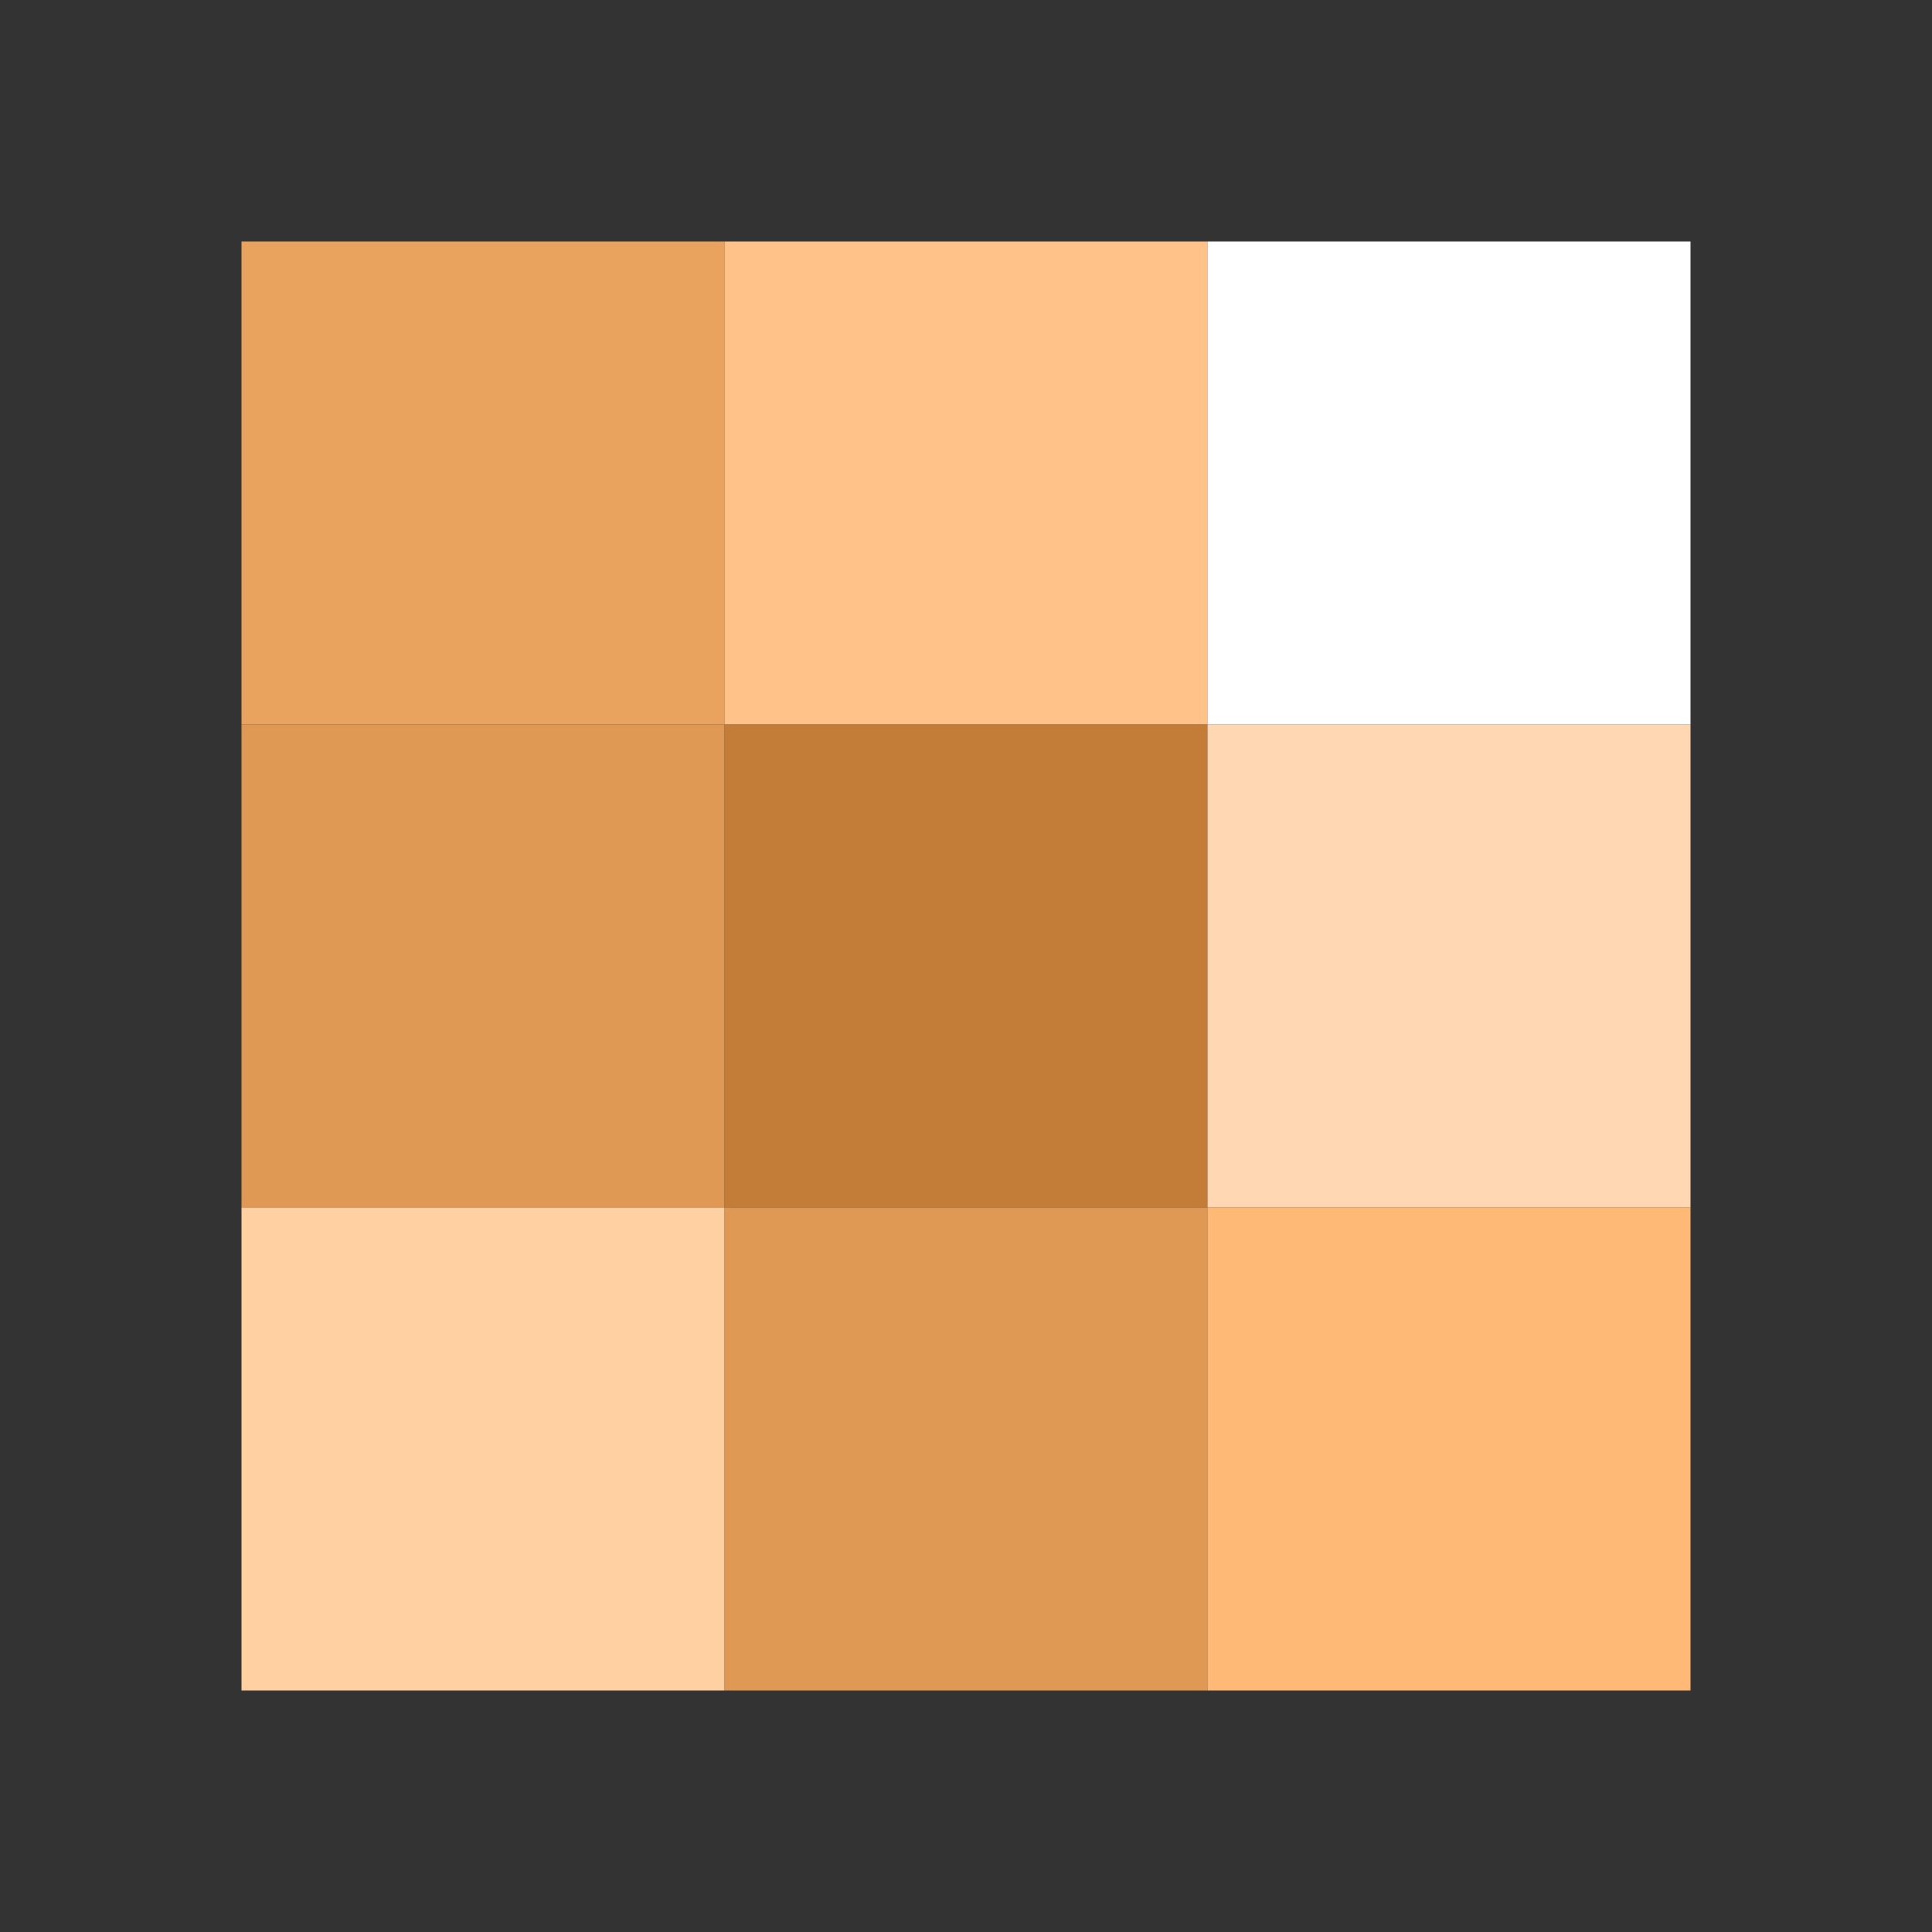 <?xml version="1.0" encoding="UTF-8" standalone="no"?>
<svg width="32px" height="32px" viewBox="0 0 32 32" version="1.1" xmlns="http://www.w3.org/2000/svg" xmlns:xlink="http://www.w3.org/1999/xlink" xmlns:sketch="http://www.bohemiancoding.com/sketch/ns">
    <rect x="0" y="0" width="32" height="32" fill="#333333" stroke="none"/>
    <!-- Generator: Sketch 3.0.3 (7891) - http://www.bohemiancoding.com/sketch -->
    <title>Sites</title>
    <desc>Created with Sketch.</desc>
    <defs></defs>
    <g id="Page-1" stroke="none" stroke-width="1" fill="none" fill-rule="evenodd" sketch:type="MSPage">
        <g id="Sites" sketch:type="MSArtboardGroup">
            <rect id="Rectangle-1" fill="#EAA35F" sketch:type="MSShapeGroup" x="4" y="4" width="8" height="8"></rect>
            <rect id="Rectangle-2" fill="#FFC288" sketch:type="MSShapeGroup" x="12" y="4" width="8" height="8"></rect>
            <rect id="Rectangle-3" fill="#FFFFFF" sketch:type="MSShapeGroup" x="20" y="4" width="8" height="8"></rect>
            <rect id="Rectangle-6" fill="#E09955" sketch:type="MSShapeGroup" x="4" y="12" width="8" height="8"></rect>
            <rect id="Rectangle-4" fill="#C47D39" sketch:type="MSShapeGroup" x="12" y="12" width="8" height="8"></rect>
            <rect id="Rectangle-5" fill="#FFD8B3" sketch:type="MSShapeGroup" x="20" y="12" width="8" height="8"></rect>
            <rect id="Rectangle-9" fill="#FFD0A2" sketch:type="MSShapeGroup" x="4" y="20" width="8" height="8"></rect>
            <rect id="Rectangle-7" fill="#E09955" sketch:type="MSShapeGroup" x="12" y="20" width="8" height="8"></rect>
            <rect id="Rectangle-8" fill="#FFB976" sketch:type="MSShapeGroup" x="20" y="20" width="8" height="8"></rect>
        </g>
    </g>
</svg>